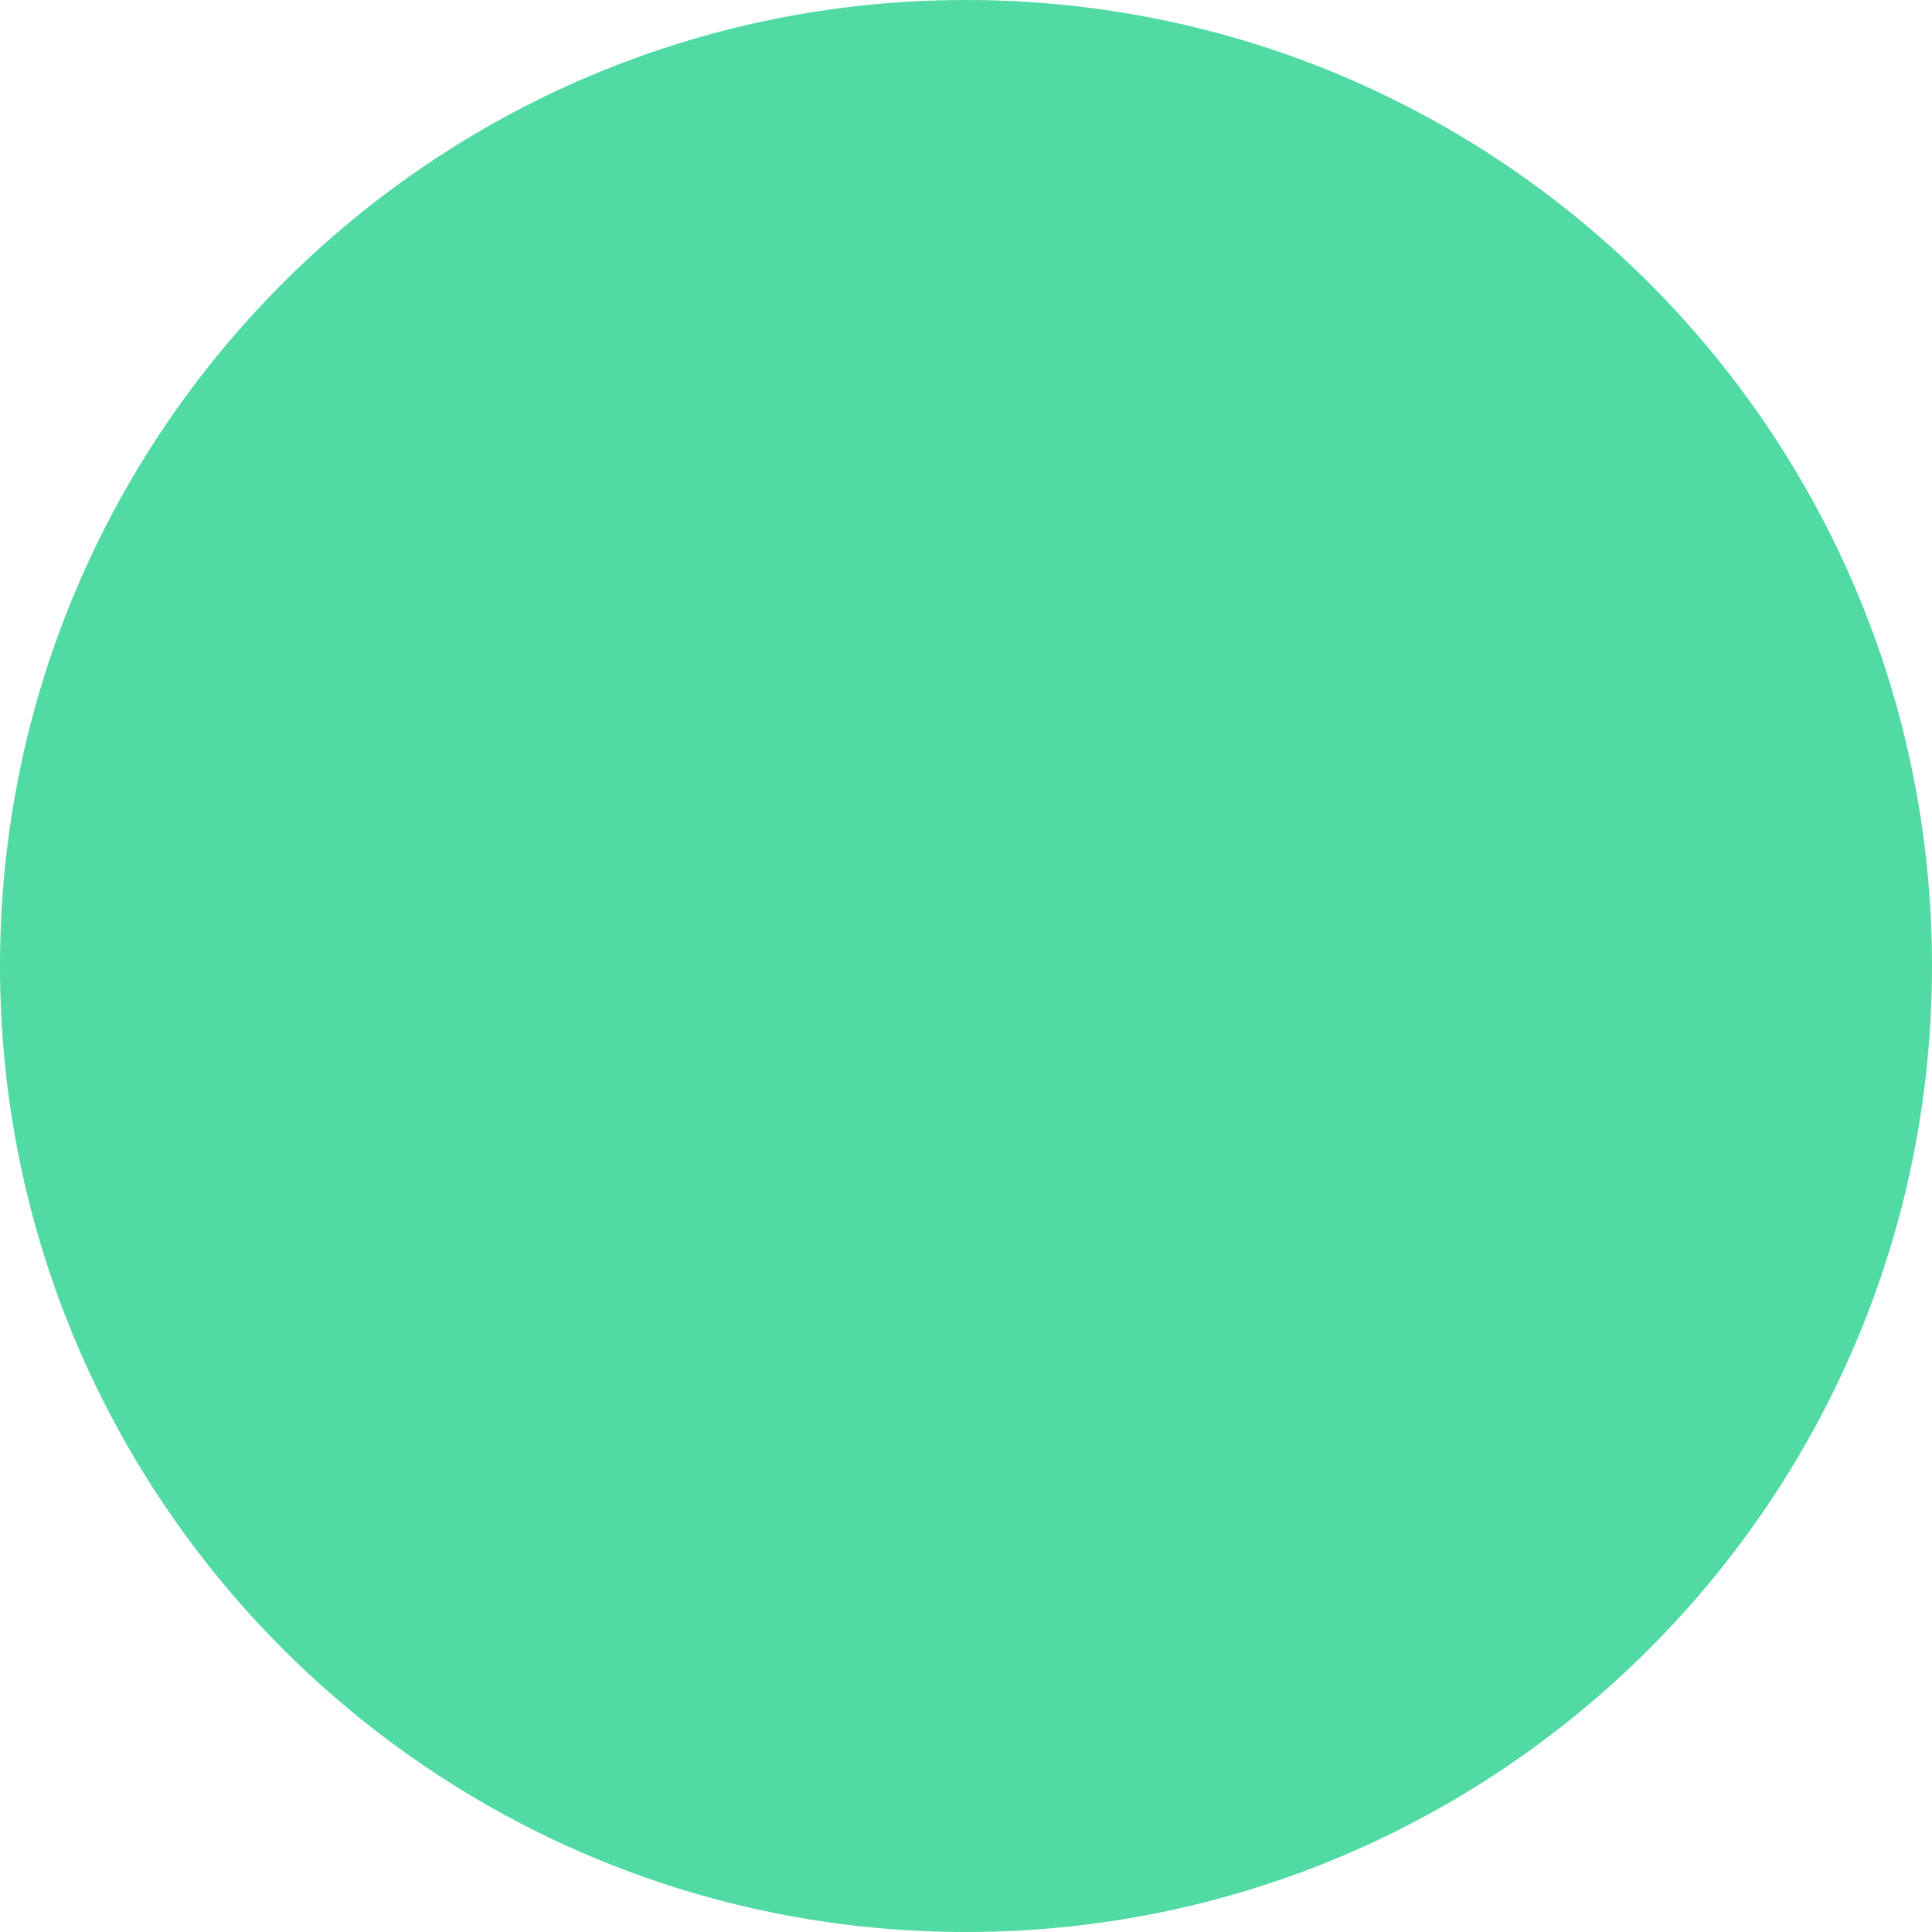 <svg xmlns="http://www.w3.org/2000/svg" xmlns:xlink="http://www.w3.org/1999/xlink" width="24" height="24" version="1.1" viewBox="0 0 24 24"><title>Group 101 Copy</title><desc>Created with Sketch.</desc><defs><path id="path-1" d="M0,12 C0,5.373 5.373,0 12,0 C18.627,0 24,5.373 24,12 C24,18.627 18.627,24 12,24 C5.373,24 0,18.627 0,12 Z"/></defs><g fill="none" fill-rule="evenodd" stroke="none" stroke-width="1"><g id="1600_3_3_wallet" transform="translate(-615, -581)"><g id="Group-24" transform="translate(576, 458)"><g id="Group-101-Copy" transform="translate(39, 123)"><g id="Group-39"><mask id="mask-2" fill="#fff"><use xlink:href="#path-1"/></mask><use id="Oval-7" fill="#51DAA3" opacity=".1" xlink:href="#path-1"/><path id="Path-38" stroke="#51DAA3" stroke-linecap="round" d="M8,12 L10.613,14.613 C10.808,14.808 11.125,14.808 11.32,14.613 C11.331,14.602 11.341,14.591 11.351,14.579 L16,9" mask="url(#mask-2)"/></g></g></g></g></g></svg>